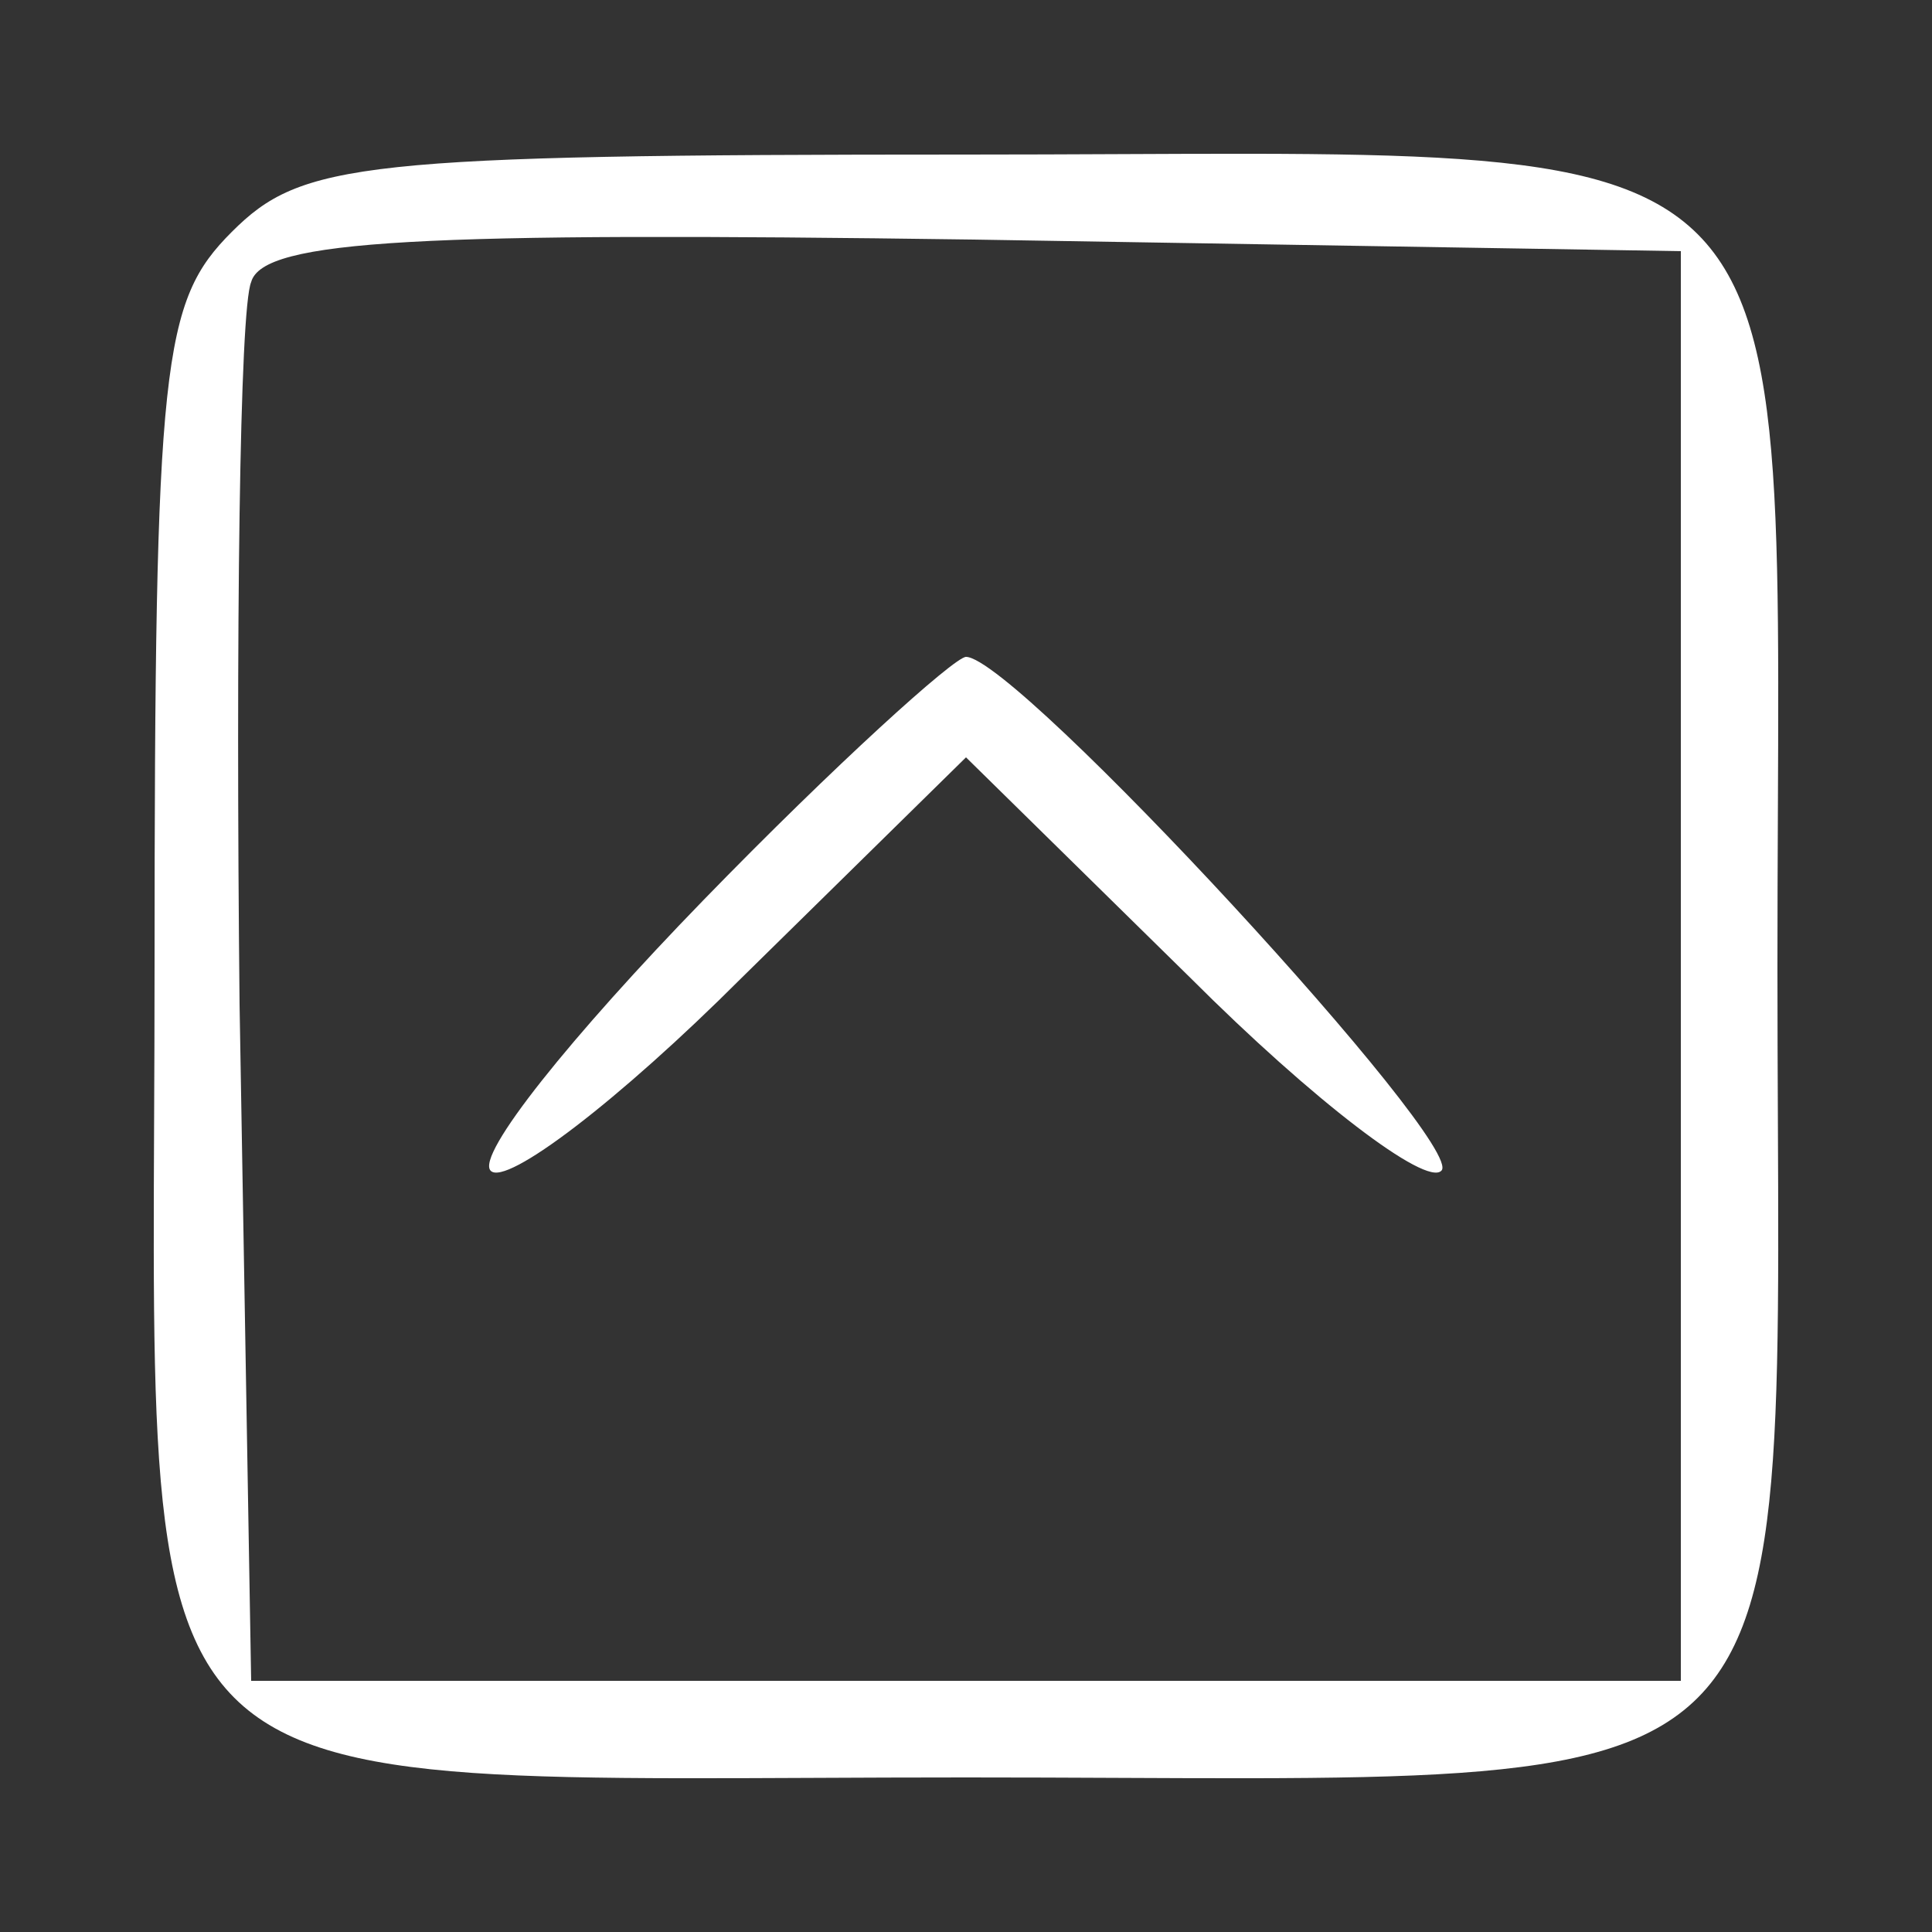 <?xml version="1.0" standalone="no"?>
<!DOCTYPE svg PUBLIC "-//W3C//DTD SVG 20010904//EN"
 "http://www.w3.org/TR/2001/REC-SVG-20010904/DTD/svg10.dtd">
<svg version="1.0" xmlns="http://www.w3.org/2000/svg"
 width="50pt" height="50pt" viewBox="0 0 50 50"
 preserveAspectRatio="xMidYMid meet">

<rect x="0" y="0" width="50" height="50" fill="#333333" stroke="none"/>

<g transform="translate(0,50) scale(0.1,-0.1)"
fill="#FFFFFF" stroke="none">
<path d="M60 440 c-18 -18 -20 -33 -20 -190 0 -225 -15 -210 210 -210 225 0
210 -15 210 210 0 225 15 210 -210 210 -157 0 -172 -2 -190 -20z m375 -190 l0
-185 -185 0 -185 0 -3 175 c-1 96 0 180 3 187 3 11 44 13 187 11 l183 -3 0
-185z"/>
<path d="M182 267 c-34 -35 -59 -66 -55 -70 4 -4 33 18 65 50 l58 57 58 -57
c32 -32 61 -54 65 -50 7 6 -110 133 -123 133 -3 0 -34 -28 -68 -63z"/>
</g>
</svg>
